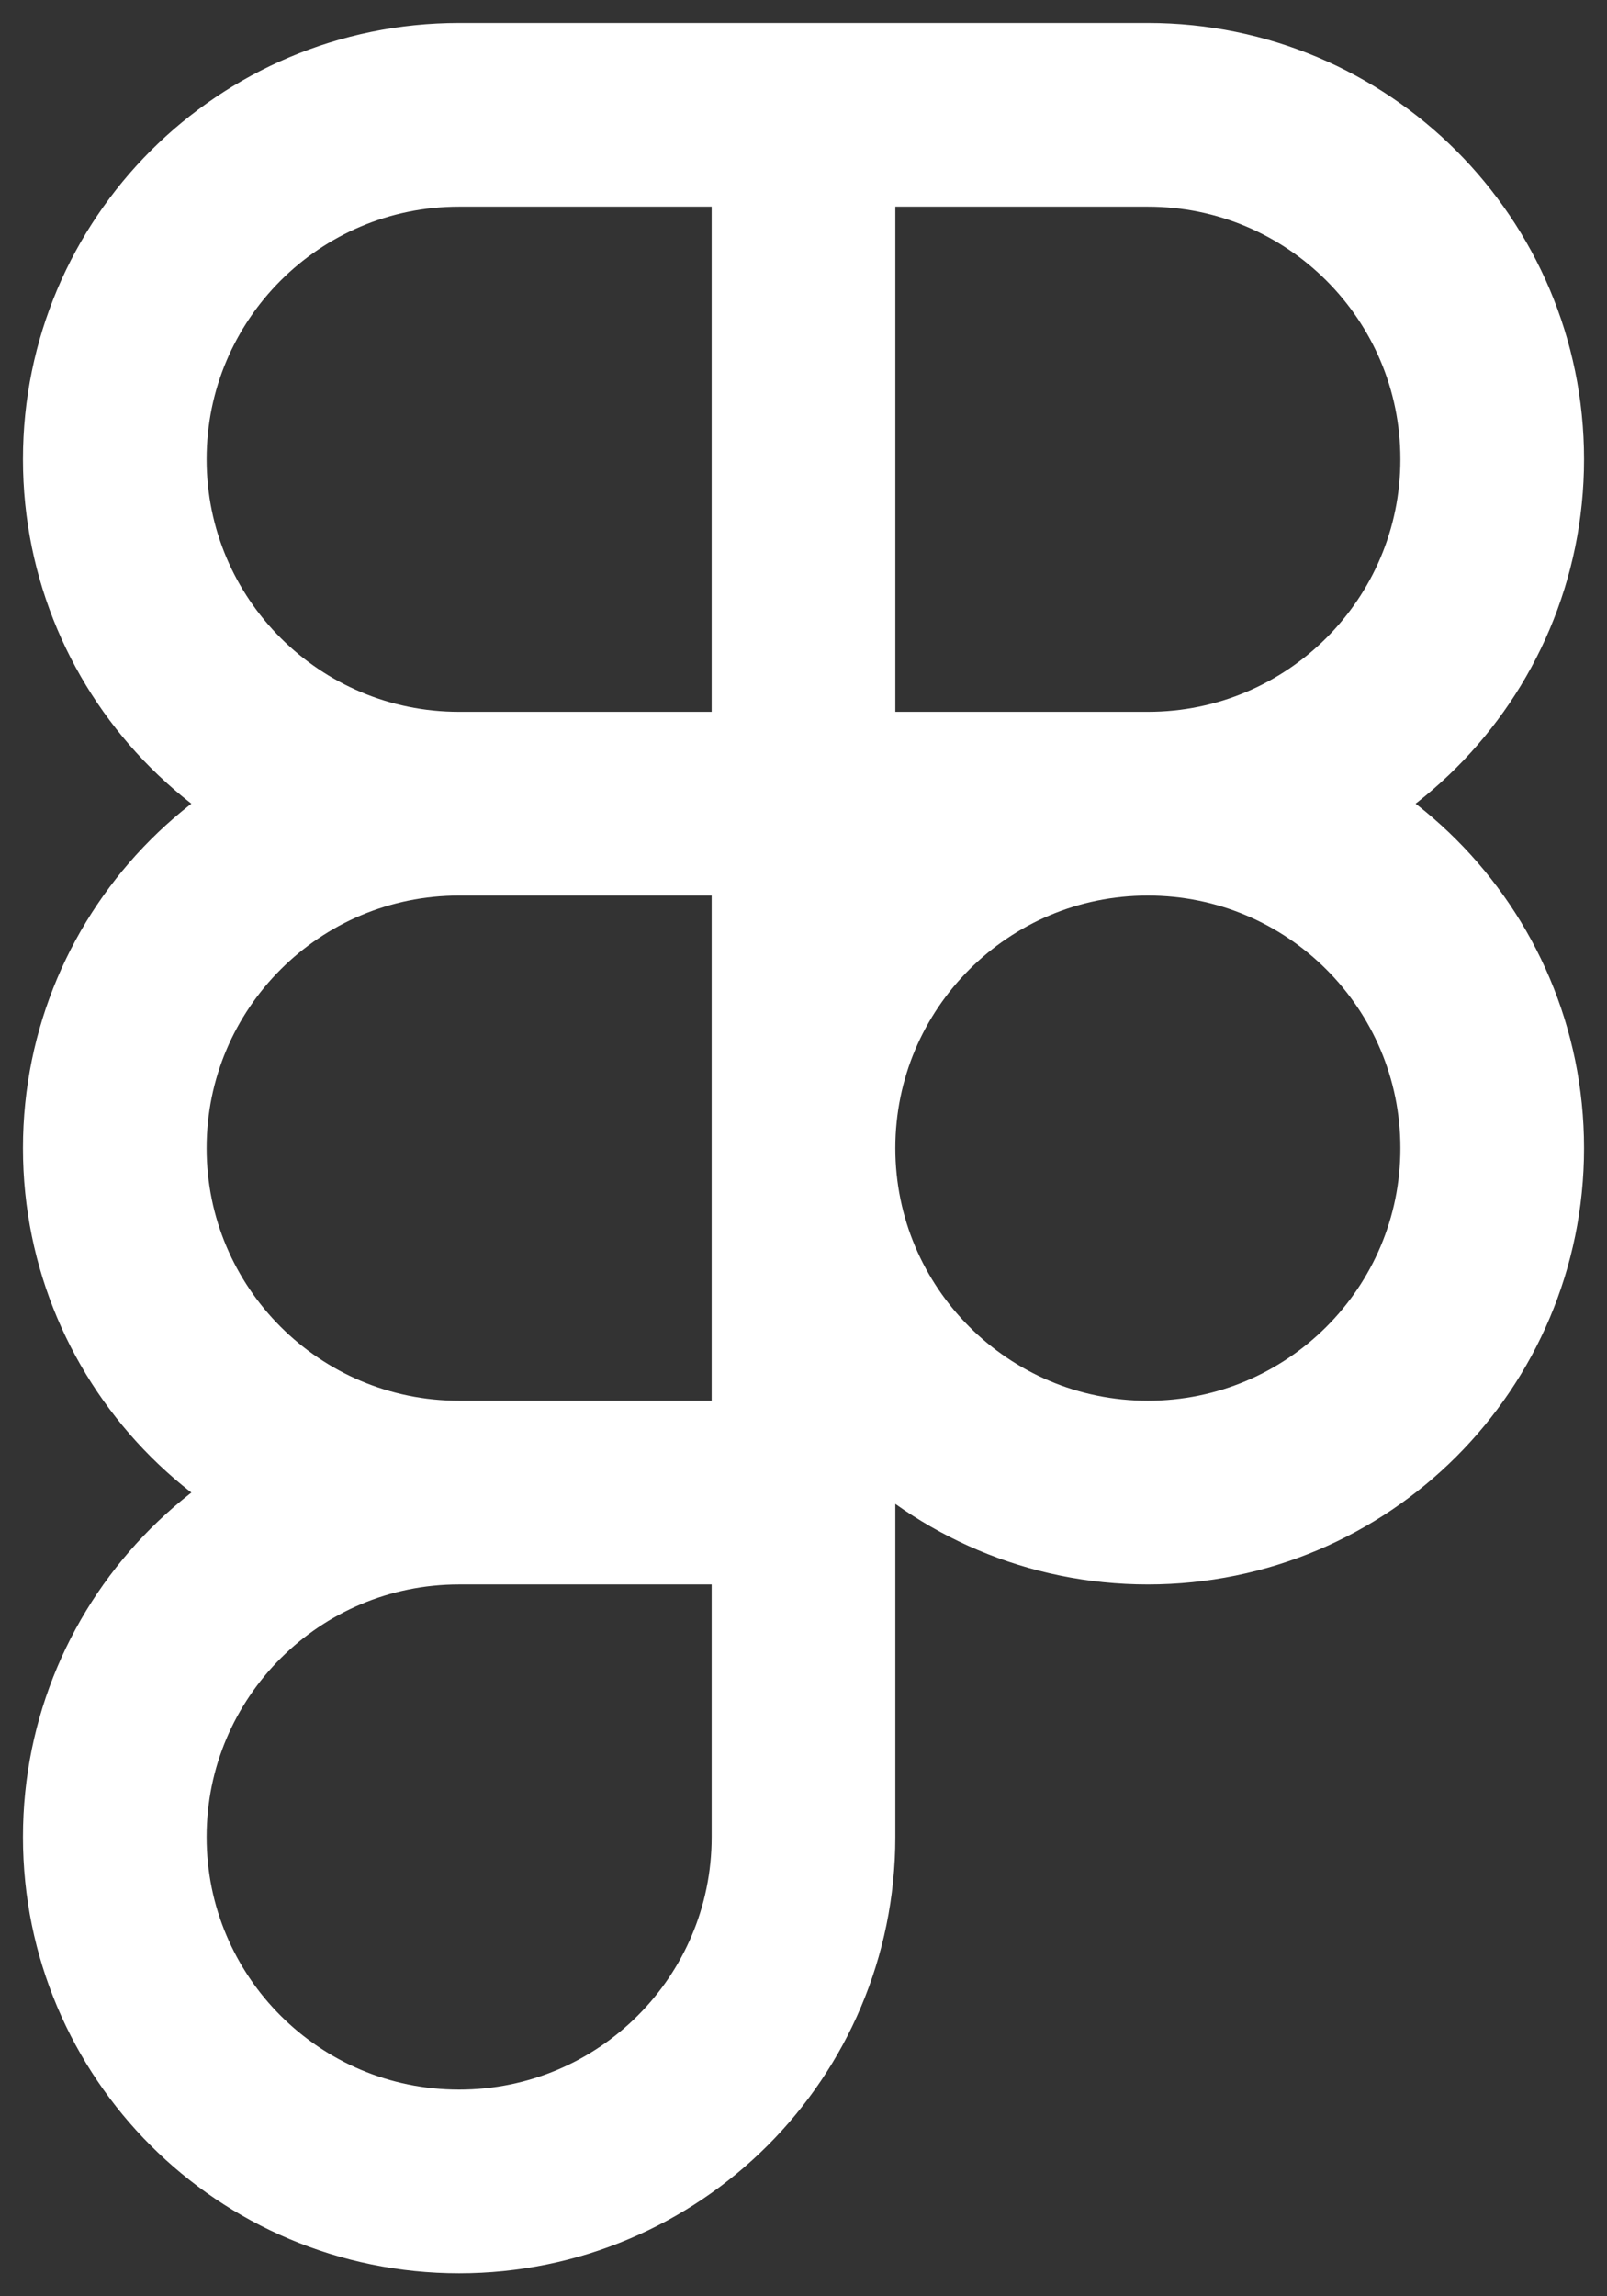 <svg width="14" height="20" viewBox="0 0 14 20" fill="none" xmlns="http://www.w3.org/2000/svg">
<rect x="0" y="0" width="14" height="20" fill="#333333" stroke="none"/>
<path d="M4 13H7M4 13C2.343 13 1 14.343 1 16C1 17.657 2.343 19 4 19C5.657 19 7 17.657 7 16V13M4 13C2.343 13 1 11.657 1 10C1 8.343 2.343 7 4 7M7 13V10M4 7H7M4 7C2.343 7 1 5.657 1 4C1 2.343 2.343 1 4 1H7M7 7V10M7 7V1M7 7H10M7 10C7 11.657 8.343 13 10 13C11.657 13 13 11.657 13 10C13 8.343 11.657 7 10 7M7 10C7 8.343 8.343 7 10 7M7 1H10C11.657 1 13 2.343 13 4C13 5.657 11.657 7 10 7" stroke="white" stroke-width="1.6" stroke-linecap="round" stroke-linejoin="round"/>
</svg>
